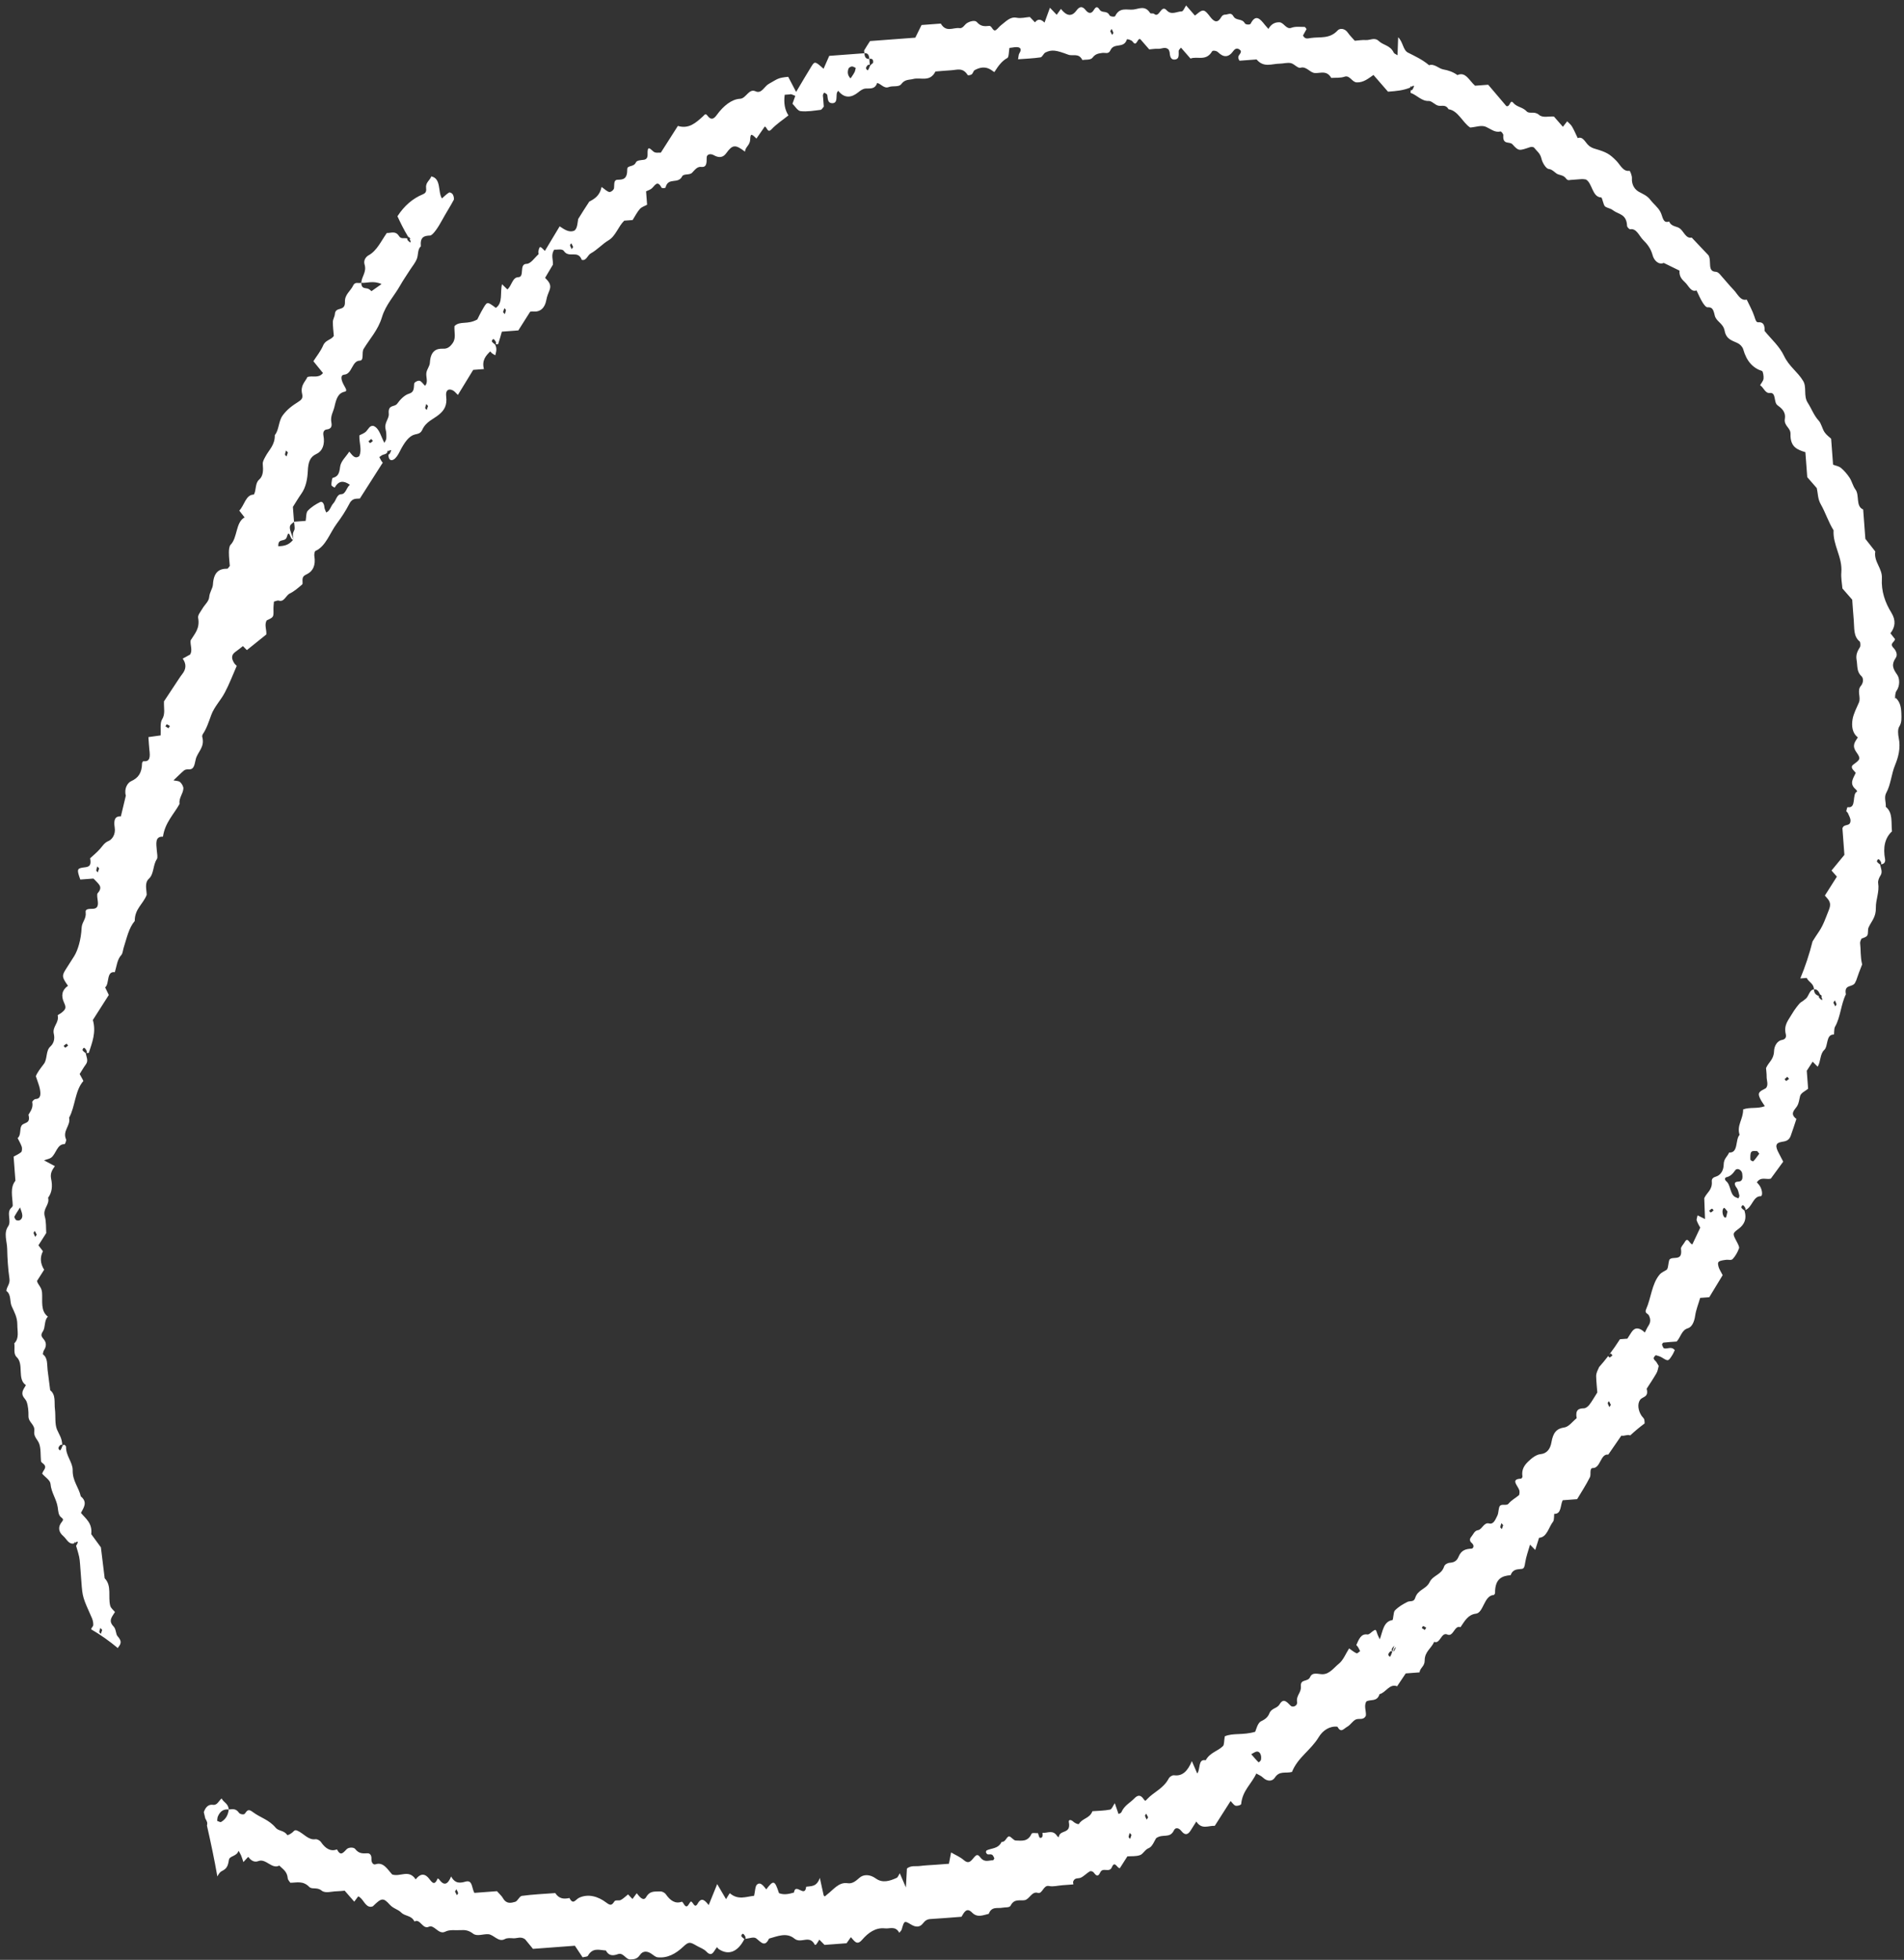 <svg width="206" height="212" viewBox="0 0 206 212" fill="none" xmlns="http://www.w3.org/2000/svg">
<rect x="0" y="0" width="206" height="212" fill="#333333" stroke="none"/>
<path d="M205.069 75.57C204.99 75.499 205.054 74.916 205.181 74.738C205.596 74.181 205.525 73.355 205.27 72.998C204.786 72.314 204.613 71.885 205.112 71.153C205.336 70.831 205.152 70.384 204.862 70.081C204.388 69.585 205.001 69.474 205.024 69.128C204.869 68.932 204.697 68.718 204.531 68.503C205.058 67.834 205.14 67.101 204.637 66.281C203.962 65.189 203.526 63.969 203.607 62.574C203.674 61.459 202.711 60.784 202.893 59.654C202.539 59.207 202.19 58.759 201.82 58.287L201.582 55.111C200.74 54.758 201.215 53.568 200.746 52.947C200.482 52.597 200.364 52.06 200.117 51.683C199.848 51.274 199.524 50.903 199.183 50.617C198.934 50.414 198.611 50.38 198.326 50.265L198.116 47.457C197.922 47.27 197.616 47.066 197.403 46.751C197.151 46.374 197.05 45.797 196.77 45.5C196.258 44.954 195.988 44.189 195.587 43.57C195.093 42.808 195.514 41.881 195.079 41.193C194.475 40.193 193.57 39.657 193.017 38.491C192.516 37.438 191.634 36.686 190.922 35.804C190.938 35.167 190.785 34.808 190.226 34.863C189.989 34.881 189.915 34.536 189.809 34.225C189.596 33.586 189.266 33.007 188.983 32.405C188.307 32.585 187.996 31.797 187.569 31.355C187.048 30.816 186.571 30.209 186.063 29.65C185.946 29.522 185.787 29.404 185.651 29.402C184.678 29.377 185.221 28.259 184.847 27.618C184.304 27.042 183.666 26.369 183.028 25.696C182.446 25.837 182.204 25.128 181.823 24.774C181.437 24.413 180.872 24.592 180.587 23.957C179.902 24.216 179.912 23.437 179.656 22.943C179.389 22.418 178.912 22.083 178.562 21.623C178.207 21.156 177.772 21 177.337 20.76C176.927 20.537 176.513 20.062 176.564 19.26C176.579 19.006 176.359 18.464 176.297 18.475C175.612 18.598 175.306 17.828 174.876 17.393C174.161 16.668 173.825 16.459 172.564 16.092C172.346 16.031 172.12 15.931 171.928 15.776C171.526 15.462 171.295 14.707 170.7 14.94C170.494 14.52 170.31 14.073 170.077 13.682C169.939 13.452 169.723 13.299 169.559 13.123C169.391 13.337 169.24 13.53 169.094 13.716C168.743 13.314 168.43 12.954 168.127 12.607C167.57 12.564 166.906 12.776 166.511 12.423C166.017 11.986 165.467 12.358 165.177 12.049C164.717 11.557 164.139 11.62 163.708 11.107C163.372 10.71 163.383 11.631 162.973 11.473C162.365 10.753 161.684 9.953 161.013 9.166L159.593 9.272C158.976 8.741 158.563 7.707 157.686 8.123C157.204 7.776 156.711 7.612 156.154 7.51C155.662 7.424 155.188 6.856 154.615 7.054C153.899 6.446 153.105 6.083 152.323 5.687C151.792 5.415 151.799 4.525 151.271 4.033C151.246 4.736 151.227 5.328 151.203 5.979C151.014 5.85 150.846 5.811 150.788 5.685C150.402 4.883 149.681 4.917 149.174 4.436C148.715 4.003 148.246 4.363 147.778 4.333C147.377 4.304 146.975 4.38 146.579 4.409C146.324 4.117 146.052 3.858 145.829 3.537C145.486 3.037 144.952 3.044 144.728 3.288C143.857 4.243 142.807 3.964 141.817 4.11C141.524 4.151 141.194 4.286 140.976 3.841C141.104 3.605 141.233 3.374 141.361 3.144C141.276 3.046 141.213 2.908 141.15 2.913C140.669 2.917 140.163 2.837 139.719 3.007C139.152 3.218 138.903 2.419 138.417 2.41C137.906 2.396 137.53 2.625 137.232 3.128C137.105 2.982 136.973 2.842 136.855 2.695C136.351 2.058 135.865 1.471 135.311 2.564C135.243 2.699 134.775 2.675 134.692 2.532C134.361 1.94 133.752 2.304 133.433 1.737C133.181 1.289 132.83 1.6 132.528 1.584C132.396 1.574 132.22 1.691 132.139 1.834C131.757 2.518 131.389 2.403 130.954 1.844C130.728 1.55 130.441 1.149 130.183 1.143C129.877 1.133 129.573 1.487 129.282 1.684C128.947 1.3 128.639 0.946 128.331 0.593C128.168 0.819 128.019 1.233 127.849 1.233C127.311 1.24 126.741 1.673 126.228 1.114C125.604 0.427 125.45 2.003 124.868 1.501C124.749 1.399 124.5 1.515 124.428 1.397C123.879 0.543 123.211 0.969 122.619 1.033C121.949 1.109 121.144 0.728 120.656 1.738C120.601 1.852 120.117 1.804 120.037 1.648C119.753 1.091 119.246 1.46 118.978 1.052C118.66 0.563 118.514 0.82 118.287 1.162C118.046 1.517 117.735 1.443 117.461 1.094C117.097 0.634 116.795 0.689 116.46 1.143C115.913 1.891 115.339 1.674 114.785 0.963C114.631 1.175 114.482 1.388 114.328 1.601C114.149 1.413 113.965 1.225 113.596 0.837C113.398 1.378 113.201 1.919 113.012 2.445C112.606 2.039 112.262 2.03 111.98 2.419C111.801 2.231 111.617 2.043 111.422 1.837C110.958 1.872 110.469 2.012 109.996 1.918C109.286 1.776 108.836 2.329 108.317 2.718C108.124 2.863 107.971 3.088 107.777 3.233C107.419 3.5 107.335 2.772 107.026 2.802C106.554 2.85 106.13 2.895 105.684 2.383C105.482 2.151 104.911 2.304 104.596 2.516C104.338 2.691 104.178 3.093 103.81 3.042C103.128 2.95 102.377 3.552 101.787 2.551L99.706 2.706C99.512 3.097 99.255 3.623 99.031 4.075L94.134 4.441C93.908 4.795 93.698 5.103 93.505 5.442C93.471 5.503 93.516 5.649 93.524 5.758C93.856 5.714 94.036 5.921 94.055 6.368C94.29 6.324 94.507 6.373 94.468 6.765C94.457 6.87 94.228 6.933 94.114 7.155C94.035 7.408 93.906 7.625 93.865 7.602C93.559 7.398 93.743 7.196 93.891 7.036C93.936 6.987 94.031 7.019 94.103 7.013L94.055 6.368C93.723 6.412 93.543 6.205 93.524 5.758L89.718 6.043C89.556 6.412 89.324 6.936 89.104 7.439C88.203 6.63 88.148 6.608 87.797 7.173C87.298 7.97 86.821 8.797 86.135 9.946C85.778 9.265 85.494 8.715 85.279 8.309C84.122 8.421 84.159 8.529 83.171 9.077C82.7 9.339 82.398 10.18 81.749 9.878C81.01 9.537 80.729 10.655 80.071 10.685C79.19 10.725 78.286 11.422 77.55 12.437C77.225 12.89 76.919 13.017 76.557 12.531C76.319 12.205 76.229 12.432 76.038 12.602C75.287 13.282 74.529 13.981 73.341 13.622C72.763 14.528 72.159 15.476 71.498 16.512C71.297 16.488 70.917 16.594 70.693 16.39C70.271 16.006 70.033 15.752 70.065 16.697C70.077 17.053 69.945 17.245 69.652 17.286C69.35 17.328 68.903 17.329 68.799 17.57C68.558 18.114 67.858 17.842 67.864 18.302C67.872 19.386 67.424 19.432 66.827 19.445C66.362 19.453 66.487 19.957 66.434 20.357C66.409 20.547 66.088 20.798 65.921 20.765C65.665 20.719 65.421 20.452 65.088 20.224C64.891 21.16 64.339 21.506 63.755 21.81C63.736 21.818 62.558 23.665 62.555 23.691C62.504 23.98 62.483 24.281 62.401 24.553C62.35 24.719 62.229 24.916 62.111 24.964C61.583 25.166 61.103 24.858 60.551 24.483C60.019 25.367 59.484 26.257 58.953 27.141C58.401 26.578 58.396 26.579 58.247 27.194C58.225 27.286 58.293 27.476 58.261 27.504C57.838 27.886 57.416 28.541 56.969 28.542C56.12 28.553 56.805 29.982 56.067 29.986C55.436 29.994 55.344 30.968 54.893 31.307C54.71 31.132 54.532 30.957 54.317 30.746C54.083 31.64 54.444 32.775 53.644 33.302C52.744 32.636 52.723 32.611 52.325 33.271C51.984 33.835 51.691 34.461 51.644 34.555C50.558 35.162 49.774 34.675 49.173 35.272C49.12 35.925 49.375 36.555 48.975 37.117C48.681 37.535 48.386 37.739 47.962 37.719C47.163 37.681 46.584 37.991 46.511 39.236C46.491 39.607 46.203 39.921 46.135 40.303C46.053 40.77 46.368 41.343 45.984 41.729C45.78 41.536 45.597 41.232 45.39 41.189C45.202 41.145 44.824 41.348 44.811 41.498C44.768 42.028 44.807 42.421 44.256 42.585C43.776 42.725 43.316 43.194 42.968 43.675C42.691 44.065 41.961 43.717 42.063 44.755C42.114 45.309 41.534 45.736 41.724 46.455C41.804 46.754 41.811 47.097 41.796 47.417C41.789 47.592 41.66 47.745 41.589 47.906C41.22 47.258 41.071 46.361 40.428 46.078C40.013 45.986 39.869 46.399 39.631 46.65C39.415 46.881 39.115 46.961 38.882 47.096C38.851 47.916 39.189 48.67 38.861 49.343C38.383 49.704 38.114 49.224 37.79 48.852C37.438 49.404 36.858 49.895 36.793 50.523C36.706 51.309 36.502 51.564 36.001 51.693C35.925 51.711 35.896 52.038 35.866 52.228C35.849 52.327 35.847 52.496 35.889 52.538C35.989 52.635 36.198 52.762 36.219 52.728C36.663 51.968 37.183 51.974 37.854 52.437C37.461 52.771 37.41 53.45 36.915 53.461C36.43 53.472 36.364 54.139 36.066 54.447C35.787 54.74 35.693 55.305 35.29 55.433C35.216 55.224 35.111 55.05 35.097 54.863C35.068 54.469 34.867 54.199 34.642 54.306C34.165 54.543 33.682 54.839 33.291 55.258C33.106 55.453 33.137 55.99 33.071 56.345L31.811 56.439C31.832 56.73 31.92 57.054 31.856 57.306C31.803 57.505 31.573 57.619 31.764 58.351C31.402 57.476 31.315 57.151 31.379 56.907C31.432 56.708 31.662 56.593 31.811 56.446L31.69 54.832C31.995 54.355 32.283 53.859 32.608 53.4C33.096 52.715 33.265 51.8 33.303 50.94C33.347 49.969 33.544 49.422 34.243 49.098C34.882 48.797 35.178 48.087 34.993 47.107C34.92 46.71 35.083 46.49 35.338 46.458C35.704 46.411 35.964 46.256 35.855 45.706C35.715 45.008 36.061 44.561 36.188 43.993C36.382 43.148 36.563 42.517 37.314 42.364C37.616 42.302 37.372 41.964 37.237 41.714C36.839 41.004 36.839 40.556 37.26 40.524C38.095 40.462 38.075 39.029 38.919 39.011C39.424 39.006 39.097 38.148 39.343 37.74C40.023 36.624 40.901 35.708 41.322 34.32C41.743 32.932 42.642 32.041 43.289 30.889C43.62 30.306 43.997 29.765 44.353 29.206C44.61 28.804 44.923 28.449 45.103 27.994C45.271 27.573 45.162 26.964 45.532 26.645C45.435 25.613 45.907 25.5 46.523 25.48C46.837 25.469 47.443 24.535 47.822 23.831C48.232 23.08 48.689 22.371 49.094 21.62C49.154 21.512 49.081 21.18 48.993 21.037C48.91 20.9 48.687 20.774 48.588 20.827C48.323 20.977 48.089 21.228 47.815 21.463C47.361 20.782 47.76 19.299 46.661 19.082C46.506 19.535 46.019 19.721 46.102 20.37C46.156 20.762 45.997 20.917 45.747 21.02C44.651 21.47 43.736 22.261 43.001 23.393C43.331 24.102 43.67 24.81 44.18 25.648C44.219 25.646 44.258 25.656 44.279 25.674C44.378 25.764 44.457 25.907 44.302 25.854C44.486 26.106 44.419 26.247 44.399 26.236C44.287 26.166 44.178 26.077 44.092 25.967C44.065 25.93 44.054 25.853 44.059 25.787C43.665 25.713 43.391 25.883 43.171 25.536C42.776 24.923 42.298 25.231 41.854 25.199C41.235 26.07 40.775 27.136 39.874 27.619C39.659 27.733 39.289 28.111 39.443 28.605C39.699 29.43 39.117 29.902 39.091 30.592C39.717 30.649 40.338 30.317 41.282 30.727C40.853 31.032 40.585 31.221 40.179 31.504C40.23 31.539 40.001 31.271 39.754 31.211C39.433 31.138 39.103 31.214 39.086 30.586C38.798 30.698 38.423 30.428 38.21 30.885C37.925 31.491 37.291 31.85 37.321 32.646C37.366 33.766 36.296 33.093 36.231 33.974C36.209 34.261 36.019 34.522 36.016 34.801C36.007 35.328 36.081 35.861 36.117 36.345C35.764 36.819 35.225 36.756 34.96 37.373C34.691 38.003 34.263 38.509 33.907 39.074C34.249 39.497 34.597 39.919 34.945 40.353C34.465 40.954 33.857 40.61 33.267 40.777C33.016 41.315 32.471 41.687 32.691 42.625C32.804 43.09 32.593 43.262 32.25 43.482C31.657 43.858 31.066 44.272 30.578 44.945C30.12 45.576 30.199 46.511 29.731 47.066C29.758 48.148 29.097 48.658 28.711 49.401C28.583 49.638 28.406 49.936 28.43 50.194C28.49 50.871 28.488 51.495 28.032 51.886C27.585 52.27 27.743 53.024 27.468 53.499C26.584 53.493 26.448 54.672 25.888 55.233C26.06 55.454 26.227 55.669 26.463 55.969C25.478 56.504 25.718 58.154 24.941 58.939C24.801 59.079 24.763 59.485 24.765 59.77C24.765 60.289 24.833 60.804 24.864 61.217C24.712 61.397 24.658 61.518 24.6 61.516C23.715 61.51 23.12 61.866 23.038 63.236C23.012 63.66 22.68 64.035 22.631 64.603C22.591 65.054 22.151 65.405 21.91 65.819C21.725 66.138 21.381 66.54 21.436 66.822C21.656 68 21.052 68.558 20.624 69.271C20.56 69.776 20.858 70.325 20.573 70.8C20.312 70.943 20.051 71.093 19.766 71.244C20.174 71.811 20.156 72.37 19.712 72.923C19.601 73.061 19.496 73.218 19.391 73.375C18.815 74.243 18.244 75.11 17.742 75.868C17.712 76.636 17.907 77.225 17.529 77.831C17.295 78.205 17.416 78.982 17.381 79.549C16.905 79.617 16.525 79.665 16.059 79.732C16.101 80.294 16.117 80.708 16.163 81.12C16.25 81.828 16.261 82.431 15.516 82.337C15.467 82.334 15.371 82.484 15.368 82.569C15.351 83.648 14.934 84.166 14.177 84.508C13.83 84.664 13.399 85.273 13.614 86.069L13.077 88.309C12.413 88.262 12.289 88.738 12.409 89.508C12.535 90.278 12.1 90.83 11.737 90.974C11.308 91.142 11.106 91.501 10.82 91.828C10.489 92.203 10.109 92.51 9.75 92.843C9.953 93.866 9.411 93.77 8.932 93.851C8.327 93.955 8.313 94.092 8.688 95.142L10.103 95.036C10.187 95.114 10.253 95.161 10.312 95.235C10.637 95.619 11.189 95.922 10.566 96.618C10.454 96.743 10.553 97.222 10.586 97.538C10.642 98.086 10.448 98.282 10.07 98.304C9.766 98.326 9.217 98.257 9.267 98.662C9.362 99.415 8.86 99.718 8.831 100.363C8.768 101.666 8.419 102.783 8.034 103.415C7.882 103.66 7.725 103.899 7.573 104.138C7.421 104.376 7.264 104.615 7.113 104.86C6.679 105.555 6.7 105.709 7.357 106.634C6.717 107.079 6.574 107.687 6.93 108.457C7.184 109.003 7.134 109.182 6.615 109.578C6.487 109.678 6.233 109.794 6.241 109.839C6.419 110.65 5.632 111.047 5.823 111.837C5.965 112.443 5.772 112.912 5.444 113.209C4.934 113.663 5.147 114.562 4.745 115.086C4.386 115.554 4.01 116.043 3.878 116.416C4.086 117.056 4.244 117.415 4.315 117.792C4.414 118.337 4.44 118.867 3.834 118.886C3.708 118.896 3.474 119.134 3.489 119.204C3.613 119.831 3.309 120.185 3.077 120.585C3.357 121.603 2.587 121.375 2.334 121.757C2.099 122.112 2.305 122.798 1.906 123.107C2.06 123.42 2.243 123.718 2.355 124.053C2.406 124.212 2.383 124.551 2.296 124.623C2.054 124.829 1.767 124.948 1.473 125.113L1.668 127.72C1.054 128.48 1.357 129.47 1.377 130.391C1.383 130.475 1.304 130.578 1.24 130.635C0.641 131.134 1.285 132.079 0.881 132.654C0.367 133.387 0.764 134.279 0.776 135.09C0.798 136.166 0.87 137.251 1.022 138.311C1.111 138.921 0.712 139.165 0.69 139.647C1.232 140.015 1.038 140.802 1.265 141.298C1.555 141.938 1.873 142.486 1.874 143.278C1.87 144.005 2.103 144.78 1.545 145.308C1.631 145.808 1.415 146.434 1.807 146.801C2.622 147.571 1.819 149.169 2.801 149.83C2.674 150.079 2.477 150.308 2.43 150.591C2.345 151.077 2.754 151.287 2.882 151.628C3.047 152.09 3.09 152.664 3.08 153.178C3.07 153.892 3.807 154.065 3.707 154.812C3.626 155.422 4.071 155.713 4.234 156.149C4.441 156.698 4.372 157.411 4.435 158.049C4.441 158.133 4.535 158.223 4.602 158.27C5.238 158.722 4.621 159.041 4.566 159.415C4.885 159.781 5.429 160.116 5.463 160.503C5.551 161.484 6.116 162.155 6.246 163.054C6.307 163.478 6.31 163.913 6.639 164.148C6.859 164.307 6.868 164.417 6.702 164.611C6.239 165.165 6.323 165.71 6.847 166.158C7.216 166.474 7.437 167.1 8.009 166.954L8.008 166.941C8.071 166.813 8.176 166.714 8.142 166.918C8.324 166.684 8.433 166.779 8.425 166.806C8.378 166.952 8.316 167.093 8.237 167.203C8.237 167.203 8.237 167.203 8.232 167.203C8.594 168.41 8.603 168.474 8.66 169.171C8.709 169.816 8.756 170.455 8.805 171.101C8.931 172.785 8.94 172.778 9.96 175.065C10.065 175.297 10.145 175.784 10.052 175.902C9.955 176.026 9.89 176.135 9.854 176.241C10.859 176.822 11.828 177.509 12.76 178.283C12.771 178.237 12.782 178.19 12.805 178.169C13.189 177.719 13.104 177.426 12.717 176.988C12.515 176.763 12.578 176.232 12.283 175.93C11.657 175.282 12.173 174.841 12.439 174.373C12.262 174.153 12 173.965 11.928 173.704C11.665 172.73 12.125 171.541 11.326 170.724C11.187 169.579 11.048 168.434 10.916 167.379C10.543 166.868 10.207 166.413 9.872 165.951C10.011 164.759 9.281 164.288 8.758 163.652C9.064 163.071 9.506 162.493 8.741 161.862C8.527 160.891 7.84 160.209 7.864 159.039C7.877 158.174 7.117 157.485 7.145 156.496C7.145 156.431 7.035 156.322 6.964 156.289C6.894 156.255 6.809 156.294 6.742 156.435C6.743 156.448 6.739 156.461 6.738 156.442C6.66 156.694 6.53 156.912 6.49 156.889C6.183 156.685 6.367 156.483 6.515 156.322C6.56 156.274 6.681 156.264 6.718 156.307C6.723 156.313 6.73 156.332 6.735 156.345C6.732 155.579 6.384 155.157 6.166 154.635C5.911 154.024 6.036 153.158 5.941 152.412C5.855 151.711 6.065 150.877 5.431 150.386C5.337 149.659 5.239 148.933 5.151 148.206C5.076 147.595 5.189 146.892 4.64 146.498C4.624 146.487 4.683 146.171 4.757 146.055C4.993 145.699 5.051 145.306 4.791 144.949C4.569 144.641 4.31 144.491 4.643 144.012C4.932 143.588 4.762 142.802 5.185 142.426C4.352 141.801 4.62 140.716 4.549 139.819C4.504 139.225 4.124 139.013 3.999 138.568C4.264 138.153 4.52 137.751 4.777 137.348C4.351 136.675 4.307 136.007 4.646 135.346C4.48 135.131 4.319 134.922 4.157 134.707L5.004 133.378C4.964 132.842 5.016 132.163 4.847 131.592C4.592 130.715 5.404 130.343 5.205 129.559C5.629 128.995 5.698 128.296 5.534 127.535C5.4 126.916 5.65 126.547 5.94 126.142C5.591 125.954 5.257 125.777 4.762 125.516C5.135 125.378 5.371 125.354 5.555 125.21C6.068 124.808 6.192 123.734 6.981 123.766C7.045 123.768 7.194 123.361 7.152 123.26C6.726 122.299 7.672 121.774 7.476 120.905C8.144 119.7 8.102 117.97 9.02 116.934C9.034 116.92 8.794 116.503 8.619 116.179C8.823 115.858 9.046 115.465 9.302 115.115C9.584 114.737 9.343 114.307 9.271 113.917C9.261 113.917 9.26 113.911 9.27 113.91C9.077 113.795 8.908 113.613 8.923 113.559C9.063 113.16 9.223 113.414 9.35 113.618C9.389 113.68 9.401 113.842 9.371 113.89C9.366 113.896 9.357 113.904 9.347 113.904C9.493 113.9 9.596 113.918 9.612 113.878C9.967 112.767 10.429 111.681 10.047 110.334C10.642 109.4 11.229 108.48 11.773 107.628C11.6 107.271 11.486 107.039 11.376 106.807C11.867 106.42 11.476 105.027 12.424 105.164C12.623 104.52 12.675 103.782 13.129 103.3C13.278 103.14 13.299 102.769 13.385 102.496C13.713 101.485 13.927 100.385 14.579 99.622C14.568 98.305 15.5 97.787 15.872 96.792C15.856 96.177 15.616 95.5 16.12 95.041C16.666 94.546 16.543 93.542 16.973 92.932C17.087 92.768 16.996 92.327 16.967 92.011C16.907 91.269 16.745 90.463 17.631 90.501C17.857 88.978 18.788 88.11 19.422 86.972C19.337 86.297 19.797 85.892 19.841 85.305C19.859 85.089 19.659 84.747 19.492 84.604C19.316 84.455 19.061 84.48 18.769 84.411C19.195 84.009 19.534 83.66 19.894 83.353C20.013 83.254 20.19 83.215 20.336 83.223C20.933 83.282 21.017 82.906 21.17 82.168C21.342 81.343 22.199 80.857 21.879 79.693C21.859 79.617 21.897 79.484 21.941 79.416C22.352 78.814 22.584 78.089 22.85 77.355C23.189 76.434 23.878 75.766 24.328 74.908C24.805 74.009 25.182 73.014 25.613 72.027C25.555 71.96 25.401 71.848 25.306 71.68C24.994 71.152 25.061 70.803 25.489 70.498C25.753 70.316 25.999 70.109 26.284 69.887C26.4 70.008 26.584 70.195 26.71 70.322C27.424 69.75 28.121 69.191 28.812 68.633C28.867 68.129 28.569 67.581 28.863 67.104C29.614 66.756 29.605 66.757 29.587 65.933C29.579 65.635 29.62 65.34 29.639 65.073C29.864 65.023 30.026 64.921 30.166 64.969C30.743 65.159 30.934 64.398 31.356 64.198C31.834 63.968 32.272 63.584 32.7 63.215C32.778 63.15 32.705 62.818 32.734 62.621C32.787 62.293 32.981 62.22 33.215 62.105C33.861 61.784 34.177 61.144 34.01 60.144C33.983 59.971 34.04 59.635 34.125 59.596C35.254 59.103 35.684 57.649 36.434 56.645C36.933 55.979 37.409 55.255 37.807 54.479C38.141 53.818 38.624 53.976 38.936 53.927C39.806 52.564 40.61 51.303 41.414 50.042C41.398 50.023 41.325 49.964 41.275 49.877C41.192 49.74 41.117 49.584 41.044 49.44C41.173 49.352 41.3 49.239 41.438 49.19C41.561 49.148 41.697 49.144 41.888 48.981C41.885 48.935 41.891 48.89 41.904 48.863C41.967 48.735 42.071 48.636 42.038 48.84C42.219 48.605 42.329 48.701 42.321 48.728C42.274 48.874 42.211 49.015 42.132 49.125C42.11 49.152 42.067 49.169 42.023 49.165C42.027 49.795 42.327 49.85 42.574 49.715C42.836 49.572 43.062 49.218 43.226 48.887C43.759 47.822 44.267 47.148 44.892 46.997C45.211 46.921 45.501 46.9 45.685 46.496C46.093 45.596 46.872 45.362 47.494 44.849C48.066 44.377 48.396 43.853 48.273 42.862C48.191 42.22 48.518 41.981 49.008 42.236C49.19 42.327 49.342 42.536 49.54 42.722C50.129 41.763 50.67 40.879 51.197 40.009L52.356 39.922C52.112 38.992 52.554 38.479 53.044 38.008C53.107 38.081 53.162 38.167 53.229 38.214C53.342 38.297 53.463 38.359 53.585 38.434C53.625 38.25 53.689 38.063 53.699 37.874C53.712 37.666 53.672 37.454 53.556 37.255C53.546 37.256 53.541 37.25 53.555 37.249C53.362 37.133 53.193 36.951 53.208 36.898C53.348 36.498 53.508 36.752 53.635 36.957C53.674 37.019 53.686 37.181 53.656 37.228C53.651 37.235 53.642 37.242 53.632 37.243C53.778 37.239 53.881 37.257 53.897 37.217C54.044 36.777 54.171 36.327 54.297 35.876L56.079 35.742C56.397 35.245 56.843 34.53 57.361 33.719C57.37 33.718 57.533 33.68 57.694 33.694C58.418 33.77 58.95 33.347 59.107 32.459C59.182 32.031 59.325 31.729 59.463 31.368C59.694 30.766 59.318 30.411 58.976 30.054C59.261 29.578 59.541 29.103 59.821 28.628C59.866 28.124 59.572 27.569 59.967 27.007C60.28 27.035 60.827 26.878 61.007 27.15C61.569 27.977 62.52 26.991 62.944 28.108C63.435 28.253 63.58 27.587 63.912 27.413C64.607 27.036 65.18 26.383 65.836 25.997C66.621 25.529 66.885 24.503 67.537 23.87L68.445 23.803C68.705 23.394 68.929 22.942 69.225 22.608C69.44 22.372 69.754 22.29 70.011 22.147L69.902 20.695C70.094 20.602 70.313 20.541 70.497 20.397C70.836 20.125 71.113 19.41 71.567 20.291C71.618 20.385 71.994 20.357 72.008 20.284C72.29 19.12 73.364 19.969 73.807 19.072C73.959 18.769 74.596 18.968 74.871 18.694C75.187 18.372 75.422 18.004 75.872 18.054C76.431 18.117 76.466 17.686 76.458 17.056C76.454 16.674 76.87 16.584 77.235 16.791C77.793 17.108 78.236 17.04 78.565 16.587C79.251 15.634 79.55 15.598 80.6 16.403C80.652 15.854 81.138 15.739 81.167 15.082C81.195 14.424 81.294 14.443 81.84 14.992C82.142 14.554 82.445 14.116 82.738 13.692C82.993 13.725 83.029 14.456 83.474 13.988C84.027 13.394 84.686 12.982 85.304 12.481C84.914 11.891 84.779 11.149 84.9 10.252L85.373 10.217C85.455 10.211 85.535 10.179 85.615 10.199C85.763 10.24 85.905 10.313 86.045 10.374C85.957 10.621 85.868 10.861 85.74 11.222C86.001 11.475 86.297 11.985 86.605 12.02C87.325 12.103 88.054 11.97 88.776 11.884C88.906 11.874 89.011 11.659 89.129 11.54C89.105 11.217 89.08 10.894 89.056 10.571C89.048 10.462 89.02 10.347 89.042 10.254C89.064 10.162 89.16 10.012 89.185 10.023C89.301 10.079 89.488 10.175 89.506 10.285C89.571 10.702 89.546 11.145 90.018 11.162C90.646 11.18 90.45 10.506 90.543 10.064C90.561 9.972 90.643 9.901 90.69 9.82C91.387 10.702 92.148 10.548 92.831 10.004C93.106 9.788 93.335 9.602 93.659 9.578C94.122 9.544 94.653 9.699 94.905 8.972C95.325 9.071 95.653 9.617 96.157 9.417C96.601 9.248 97.248 9.453 97.508 9.102C97.909 8.559 98.349 8.663 98.797 8.545C99.612 8.335 100.607 8.923 101.208 7.735C101.768 7.693 102.332 7.632 102.893 7.603C103.508 7.576 104.159 7.261 104.683 8.099C104.739 8.192 105.006 8.126 105.135 8.039C105.264 7.945 105.32 7.655 105.451 7.587C106.03 7.271 106.634 7.161 107.247 7.57C107.365 7.652 107.571 7.818 107.593 7.784C107.989 7.164 108.388 6.588 108.995 6.27C109.159 6.187 109.145 5.552 109.215 5.183C109.587 5.155 109.923 5.039 110.226 5.133C110.529 5.228 110.445 5.532 110.275 5.792C110.205 5.894 110.21 6.089 110.147 6.412C111.002 6.348 111.796 6.321 112.579 6.204C112.771 6.176 112.906 5.777 113.108 5.677C113.801 5.34 114.269 5.422 115.578 5.915C116.087 6.104 116.707 5.694 117.107 6.495C117.481 6.422 117.988 6.52 118.205 6.238C118.532 5.804 118.87 5.786 119.259 5.724C119.557 5.676 119.933 5.901 120.137 5.444C120.532 4.558 121.589 5.323 121.927 4.252C121.939 4.213 122.412 4.313 122.543 4.498C122.996 5.172 123.06 4.012 123.389 4.253C123.713 4.625 124.026 4.985 124.34 5.344C124.658 5.321 124.979 5.258 125.301 5.279C125.687 5.309 126.081 4.993 126.445 5.375C126.488 5.502 126.543 5.589 126.55 5.685C126.586 6.163 126.698 6.492 127.131 6.44C127.603 6.379 127.522 5.95 127.524 5.522C127.524 5.392 127.685 5.276 127.773 5.153C128.092 5.518 128.405 5.878 128.804 6.335C129.53 6.047 130.489 6.67 131.144 5.55C131.217 5.428 131.62 5.488 131.778 5.645C132.401 6.254 132.933 6.221 133.438 5.515C133.698 5.158 133.983 5.195 134.242 5.487C134.347 5.908 133.714 5.955 134.105 6.568L135.954 6.43C136.733 7.359 137.611 6.891 138.455 6.886C138.858 6.882 139.266 6.747 139.66 6.828C140.02 6.899 140.413 7.415 140.708 7.328C141.339 7.138 141.729 7.868 142.256 7.9C142.875 7.938 143.533 7.571 144.034 8.429C144.517 8.393 145.021 8.453 145.476 8.296C146.035 8.105 146.273 8.885 146.78 8.912C147.535 8.947 148.091 8.457 148.599 8.108C149.199 8.796 149.752 9.437 150.172 9.918C151.084 9.85 151.784 9.791 152.567 9.479C152.567 9.473 152.566 9.46 152.575 9.453C152.638 9.325 152.742 9.226 152.709 9.43C152.891 9.195 153 9.291 152.992 9.318C152.945 9.464 152.882 9.605 152.803 9.715C152.772 9.756 152.696 9.768 152.64 9.746C152.606 9.937 152.604 10.041 152.619 10.047C153.281 10.263 153.819 10.963 154.564 10.92C154.902 10.902 155.257 11.355 155.617 11.432C155.997 11.514 156.415 11.262 156.719 11.817C157.754 11.948 158.251 13.274 159.067 13.797C159.675 13.752 160.288 13.498 160.786 13.727C161.304 13.967 161.761 14.368 162.343 14.221C162.424 14.202 162.659 14.496 162.649 14.613C162.557 15.724 163.318 15.258 163.636 15.611C164.319 16.365 164.345 16.317 165.548 15.916C165.686 15.873 165.904 15.876 165.996 15.993C166.271 16.355 166.64 16.561 166.778 17.174C166.88 17.621 167.282 18.253 167.555 18.278C168.015 18.321 168.267 18.77 168.615 18.874C168.938 18.966 169.222 19.004 169.461 19.343C169.51 19.41 169.591 19.463 169.666 19.483C169.745 19.503 169.825 19.471 169.907 19.465C170.308 19.435 170.713 19.398 171.114 19.375C171.269 19.363 171.427 19.397 171.579 19.412C172.287 19.8 172.25 21.315 173.234 21.359C173.371 21.368 173.457 22.192 173.672 22.345C173.923 22.515 174.234 22.524 174.529 22.755C175.111 23.205 175.984 23.12 176.038 24.44C176.048 24.569 176.275 24.812 176.376 24.798C177.071 24.681 177.338 25.518 177.774 25.953C178.209 26.388 178.603 26.852 178.813 27.641C178.941 28.125 179.43 28.692 180.009 28.441L181.712 29.274C181.654 29.915 181.994 30.246 182.328 30.559C182.705 30.92 182.957 31.635 183.553 31.415C183.759 31.834 183.943 32.282 184.181 32.673C184.33 32.915 184.569 33.254 184.748 33.241C185.265 33.208 185.378 33.486 185.522 34.117C185.675 34.794 186.434 34.945 186.593 35.777C186.779 36.763 187.474 36.841 188.05 37.142C188.268 37.255 188.525 37.515 188.603 37.776C188.967 39.079 189.653 39.813 190.644 40.135C190.743 40.167 190.836 40.698 190.803 40.961C190.773 41.216 190.57 41.419 190.433 41.67C190.826 41.926 190.986 42.57 191.477 42.507C192.199 42.421 191.872 43.503 192.309 43.834C192.69 44.124 193.237 44.492 193.109 45.306C192.987 46.081 193.743 46.258 193.721 46.942C193.677 48.36 194.461 48.645 195.33 48.912L195.533 51.616C195.942 52.086 196.25 52.439 196.563 52.799C196.699 53.379 196.655 53.96 197 54.557C197.503 55.435 197.83 56.495 198.38 57.362C198.287 58.973 199.354 60.256 199.22 61.902C199.168 62.51 199.299 63.156 199.336 63.653C199.756 64.134 200.069 64.493 200.398 64.871C200.453 65.601 200.499 66.35 200.565 67.098C200.641 67.917 200.505 68.836 201.208 69.394C201.285 69.453 201.312 69.879 201.238 69.995C200.982 70.41 200.763 70.79 200.872 71.399C200.98 72.001 200.863 72.652 201.379 73.12C201.666 73.384 201.597 73.889 201.329 74.201C200.886 74.708 201.357 75.426 201.127 75.982C200.871 76.585 200.541 77.175 200.43 77.839C200.317 78.535 200.405 79.32 201.006 79.762C200.717 80.245 200.317 80.606 200.849 81.365C201.35 82.08 201.277 82.144 200.508 82.714C200.214 82.931 200.398 83.183 200.593 83.389C200.656 83.456 200.72 83.529 200.779 83.603C200.517 84.194 200.026 84.769 200.796 85.4C200.853 85.447 200.894 85.541 200.944 85.616C200.311 85.851 200.928 87.48 199.905 87.31C199.86 87.3 199.784 87.578 199.757 87.736C199.751 87.789 199.893 87.862 199.928 87.951C200.04 88.215 200.218 88.507 200.213 88.767C200.198 89.475 199.515 89.046 199.338 89.598L199.552 92.471C199.174 92.934 198.667 93.549 198.159 94.165C198.398 94.439 198.52 94.58 198.738 94.829C198.313 95.51 197.869 96.193 197.439 96.874C197.777 97.303 198.228 97.555 197.871 98.432C197.547 99.235 197.279 100.06 196.815 100.744C196.574 101.099 196.339 101.461 196.105 101.836C195.757 103.225 195.313 104.556 194.782 105.836C195.014 105.818 195.241 105.801 195.473 105.784C195.708 106.273 196.235 106.363 196.26 107.024C196.553 106.989 196.725 107.138 196.939 107.602C196.963 107.601 196.988 107.612 197.004 107.624C197.103 107.714 197.181 107.857 197.027 107.804C197.211 108.056 197.144 108.197 197.123 108.186C197.011 108.116 196.903 108.027 196.817 107.917C196.79 107.88 196.779 107.803 196.784 107.737C196.41 107.603 196.278 107.405 196.26 107.03C195.771 107.047 195.715 107.726 195.401 108.009C195.219 108.172 195.025 108.31 194.826 108.435C194.668 108.532 194.12 109.254 193.871 109.695C193.502 110.345 192.958 110.86 193.214 111.892C193.298 112.23 193.11 112.439 192.822 112.486C192.284 112.572 191.957 113.135 191.938 113.721C191.908 114.619 191.341 114.902 191.073 115.538C191.096 115.835 191.144 116.156 191.138 116.475C191.135 116.877 191.352 117.322 191.083 117.686C191.009 117.731 190.945 117.781 190.874 117.812C190.194 118.136 190.146 118.34 190.555 119.063C190.644 119.218 190.747 119.354 190.944 119.657C190.137 119.964 189.308 119.734 188.596 120.008C188.62 121.051 187.874 121.73 188.213 122.756C187.723 123.273 188.108 124.731 187.079 124.671C186.899 125.113 186.496 125.319 186.492 125.968C186.483 126.631 186.146 127.123 185.666 127.27C185.4 127.348 185.176 127.475 185.205 127.797C185.289 128.726 184.649 129.001 184.389 129.611C184.414 130.336 184.439 131.061 184.47 131.864C184.258 131.756 184.142 131.7 184.026 131.644C183.905 131.582 183.789 131.525 183.668 131.463C183.634 131.654 183.525 131.889 183.574 132.028C183.697 132.376 183.895 132.679 183.957 132.798C183.642 133.458 183.353 134.07 183.097 134.615C182.753 134.491 182.62 133.748 182.277 134.358C182.14 134.609 181.84 134.878 181.87 135.09C182.012 136.137 181.494 136.04 181.013 136.089C180.868 136.099 180.659 136.16 180.61 136.287C180.48 136.635 180.504 137.217 180.316 137.355C180.062 137.536 179.78 137.602 179.536 137.9C178.707 138.903 178.636 140.421 178.103 141.609C177.9 142.072 178.284 142.07 178.391 142.276C178.602 142.689 178.594 143.033 178.358 143.395C178.206 143.627 178.09 143.895 177.962 144.139C177.373 143.577 176.902 143.551 176.548 144.062C176.386 144.295 176.239 144.54 176.07 144.806L175.268 144.866C174.898 145.445 174.508 146.007 174.106 146.536C174.16 146.487 174.216 146.444 174.27 146.394C174.339 146.474 174.398 146.541 174.461 146.614C174.36 146.693 174.261 146.797 174.153 146.838C174.12 146.853 174.059 146.748 174 146.681C173.681 147.094 173.352 147.495 173.012 147.878C172.871 148.213 172.684 148.499 172.694 148.888C172.712 149.516 172.782 150.141 172.819 150.625C172.471 151.17 172.236 151.597 171.952 151.962C171.801 152.155 171.572 152.334 171.368 152.337C170.811 152.346 170.418 152.492 170.584 153.408C170.144 153.759 169.731 154.341 169.255 154.409C168.424 154.523 168.034 154.955 167.852 156.033C167.737 156.71 167.373 157.231 166.688 157.295C166.201 157.338 165.707 157.738 165.304 158.132C164.951 158.483 164.593 158.958 164.718 159.714C164.728 159.778 164.628 159.942 164.57 159.946C163.399 159.995 164.181 160.657 164.371 161.175C164.426 161.333 164.409 161.685 164.326 161.749C163.951 162.057 163.539 162.263 163.195 162.671C163.003 162.893 162.515 162.664 162.298 162.875C162.108 163.064 162.161 163.638 162.004 163.948C161.796 164.353 161.601 164.926 161.111 164.794C160.541 164.642 160.349 165.461 159.907 165.52C159.523 165.575 159.411 165.966 159.188 166.229C158.969 166.486 159.001 166.711 159.239 166.914C159.545 167.17 159.419 167.504 159.207 167.52C158.621 167.551 158.109 167.654 157.806 168.397C157.596 168.912 157.241 169.023 156.815 169.049C156.612 169.064 156.319 169.229 156.247 169.442C155.939 170.386 155.058 170.361 154.67 171.15C154.287 171.932 153.406 171.913 153.108 172.863C152.963 173.329 152.561 173.138 152.284 173.276C151.807 173.512 151.318 173.796 150.921 174.202C150.732 174.398 150.765 175.226 150.64 175.249C149.679 175.392 149.601 176.482 149.285 177.323C149.204 177.154 149.105 176.993 149.042 176.809C148.853 176.226 148.858 176.226 148.534 176.444C148.34 176.576 148.131 176.832 147.939 176.801C147.242 176.697 147.014 177.344 146.743 177.948C146.807 178.021 146.879 178.081 146.929 178.168C147.013 178.304 147.083 178.461 147.156 178.605C147.022 178.687 146.871 178.88 146.766 178.836C146.485 178.714 146.23 178.493 145.964 178.311C145.608 178.87 145.326 179.586 144.873 179.951C144.318 180.395 143.851 181.098 143.089 181.103C142.633 181.105 142.001 180.834 141.751 181.398C141.49 181.989 140.676 181.563 140.749 182.414C140.807 183.117 140.21 183.383 140.338 184.126C140.399 184.485 139.895 184.763 139.628 184.497C139.213 184.087 138.865 183.645 138.438 184.365C138.153 184.841 137.577 184.735 137.331 185.35C137.155 185.792 136.827 186.005 136.428 186.197C136.063 186.373 135.884 187.166 135.804 187.328C134.459 187.727 133.393 187.43 132.514 187.82C132.429 188.313 132.456 188.74 132.321 188.873C131.732 189.449 130.915 189.562 130.449 190.409C129.586 190.227 129.902 191.397 129.532 191.84C129.344 191.413 129.162 190.992 128.951 190.501C128.518 191.54 127.958 192.159 127.031 192.034C126.834 192.01 126.556 192.18 126.445 192.389C125.853 193.498 124.843 193.82 124.097 194.629C123.935 194.803 123.906 194.864 123.737 194.617C123.421 194.154 123.127 194.124 122.726 194.537C122.257 195.026 121.65 195.286 121.327 196.03C121.282 196.138 121.123 196.162 121.016 196.222C120.879 195.824 120.755 195.456 120.613 195.052C120.42 195.332 120.288 195.712 120.111 195.745C119.479 195.87 118.834 195.873 118.191 195.921C117.901 196.715 117.129 196.656 116.735 197.295C116.679 197.384 116.287 197.212 116.114 197.043C115.884 196.82 115.582 196.804 115.643 197.104C115.904 198.461 114.617 197.863 114.551 198.744C114.489 198.696 114.414 198.663 114.37 198.595C113.895 197.884 113.32 198.316 112.786 198.259C112.829 198.574 112.802 198.861 112.506 198.793C112.426 198.773 112.369 198.465 112.303 198.295C112.062 198.313 111.676 198.212 111.605 198.367C111.191 199.268 110.513 199.097 109.901 199.091C109.643 199.091 109.328 198.576 109.13 198.649C108.879 198.746 108.76 199.293 108.372 199.232C107.993 200.006 107.309 199.895 106.751 200.158C106.709 200.18 106.657 200.327 106.675 200.377C106.711 200.466 106.787 200.57 106.856 200.585C107.009 200.619 107.179 200.554 107.325 200.621C107.43 200.672 107.513 200.86 107.577 201.005C107.589 201.036 107.486 201.226 107.433 201.23C106.976 201.218 106.532 201.511 106.075 200.929C105.769 200.536 105.647 200.591 105.287 201.033C104.958 201.441 104.721 201.588 104.28 201.212C103.86 200.848 103.365 200.657 102.902 200.38C102.822 200.808 102.749 201.19 102.668 201.605L101.21 201.714C100.65 201.756 100.083 201.772 99.525 201.847C99.063 201.907 98.567 201.762 98.123 202.12C98.093 202.7 98.06 203.3 98.013 204.167C97.72 203.488 97.538 203.066 97.35 202.632C97.228 202.823 97.149 203.069 97.018 203.131C96.281 203.465 95.494 203.732 94.755 203.196C94.113 202.731 93.414 202.732 92.973 203.135C92.555 203.516 92.177 203.785 91.71 203.709C90.751 203.554 90.165 204.422 89.462 204.949C89.296 205.071 89.246 205.244 89.112 205.014C88.987 204.445 88.86 203.858 88.699 203.13C88.362 204.135 87.754 204.005 87.222 204.09C87.093 205.359 86.068 203.592 85.9 204.721C85.367 204.872 84.833 205.002 84.282 204.784C83.817 203.371 83.693 203.335 82.906 204.374C82.608 204.02 82.283 203.512 81.892 203.865C81.701 204.042 81.703 204.581 81.589 205.07C80.731 205.16 79.854 205.569 78.965 204.792C78.944 204.774 78.769 205.092 78.552 205.433C78.262 204.935 77.973 204.444 77.595 203.804C77.214 204.747 76.943 205.41 76.677 206.073C76.303 205.62 75.922 205.143 75.493 205.902C75.15 206.505 75.018 205.781 74.768 205.683C74.519 205.799 74.381 206.673 73.949 205.9C73.904 205.819 73.808 205.697 73.76 205.713C73.06 205.967 72.528 205.597 72.039 204.907C71.898 204.71 71.617 204.582 71.414 204.597C70.882 204.636 70.332 204.483 69.91 205.209C69.618 205.711 69.205 205.197 68.888 204.792C68.734 204.998 68.584 205.204 68.43 205.417C68.251 205.235 68.067 205.048 67.951 204.92C67.671 205.143 67.432 205.388 67.161 205.525C66.95 205.631 66.595 205.489 66.482 205.666C66.19 206.11 66.057 206.152 65.594 205.804C64.698 205.125 63.647 204.833 62.67 205.276C62.27 205.455 62.024 206.116 61.609 205.31C61.05 205.43 60.506 205.438 60.073 204.776C58.871 204.865 57.66 204.917 56.463 205.078C56.203 205.11 56.006 205.651 55.739 205.723C55.297 205.847 54.798 205.988 54.418 205.328C54.273 205.073 54.051 204.895 53.769 204.572L51.321 204.755C51.022 204.206 51.136 203.321 50.37 203.534C49.847 203.683 49.254 203.812 48.808 202.976C48.484 203.772 48.081 204.095 47.511 203.293C47.473 203.238 47.348 203.195 47.344 203.202C46.956 204.179 46.632 203.417 46.3 203.072C45.872 202.628 45.43 202.702 44.976 203.294C44.217 202.163 43.312 203.062 42.431 202.764C41.934 202.23 41.481 201.362 40.615 201.667C40.392 201.742 40.164 201.486 40.187 201.075C40.21 200.665 40.01 200.459 39.758 200.471C39.279 200.488 38.846 200.546 38.427 200.006C38.266 199.797 37.728 199.818 37.524 200.015C37.144 200.387 36.867 200.843 36.459 200.056C35.769 200.308 35.224 199.973 34.735 199.269C34.598 199.072 34.311 198.924 34.114 198.952C33.364 199.067 32.832 198.308 32.185 198.032C31.884 197.898 31.831 198.045 31.663 198.194C31.485 198.35 31.122 198.566 31.068 198.485C30.713 197.966 30.15 198.099 29.82 197.702C29.094 196.828 28.16 196.619 27.368 196.022C26.879 195.65 26.764 195.801 26.482 196.193C26.39 196.323 25.967 196.257 25.853 196.09C25.51 195.59 25.13 195.703 24.744 195.738C24.677 196.412 24.363 196.825 23.931 197.078C23.819 197.145 23.644 197.008 23.495 196.967C23.518 196.816 23.51 196.642 23.563 196.508C23.814 195.905 24.219 195.667 24.744 195.738C24.714 195.085 24.197 194.987 23.979 194.543C23.667 194.787 23.511 195.298 23.045 195.229C22.524 195.151 22.222 195.524 22.05 196.024C22.106 196.253 22.157 196.477 22.213 196.706C22.291 196.837 22.358 196.962 22.403 197.101C22.439 197.202 22.422 197.353 22.393 197.485C22.811 199.317 23.195 201.144 23.517 202.977C23.653 202.72 23.797 202.495 23.989 202.403C24.49 202.158 24.661 201.911 24.763 201.196C24.83 200.724 25.611 200.84 25.81 200.196C25.9 200.364 26.004 200.519 26.081 200.695C26.181 200.934 26.253 201.188 26.334 201.423C26.559 201.185 26.854 200.845 26.865 200.864C27.179 201.295 27.547 201.475 27.958 201.314C28.759 200.995 29.415 202.231 30.218 201.801C30.591 202.182 31.07 202.419 31.132 203.18C31.145 203.348 31.311 203.498 31.411 203.659C32.1 203.66 32.771 203.408 33.46 204.11C33.754 204.412 34.299 204.099 34.791 204.504C35.199 204.837 35.866 204.592 36.419 204.583C36.734 204.579 37.042 204.537 37.293 204.518C37.675 204.957 37.989 205.316 38.328 205.706C38.479 205.507 38.628 205.301 38.752 205.136C39.3 205.322 39.486 206.308 40.147 206.258C40.223 206.233 40.311 206.24 40.365 206.184C41.266 205.305 41.455 205.232 42.17 206.029C42.556 206.461 43.047 206.522 43.398 206.872C43.855 207.325 44.507 207.153 44.841 207.855C45.445 207.485 45.733 208.736 46.389 208.421C46.984 208.136 47.437 209.323 48.172 208.95C48.668 208.698 49.284 208.821 49.849 208.785C50.318 208.75 50.72 208.805 51.194 209.172C51.616 209.491 52.279 209.188 52.83 209.225C53.435 209.27 53.922 210.13 54.618 209.753C54.898 209.602 55.251 209.654 55.578 209.668C55.967 209.678 56.357 209.441 56.815 209.777C57.066 210.083 57.37 210.456 57.664 210.811L62.199 210.472C62.445 210.843 62.768 211.332 63.035 211.727C63.331 211.647 63.546 211.676 63.614 211.548C64.129 210.633 64.866 210.948 65.554 210.987C65.916 211.668 66.444 211.524 66.875 211.375C67.438 211.184 67.706 211.969 68.176 211.953C68.563 211.937 68.923 211.943 69.237 211.471C69.556 210.993 70.059 211.027 70.526 211.375C70.727 211.522 70.944 211.701 71.155 211.724C72.202 211.834 73.094 211.358 73.924 210.576C74.532 210.005 74.648 210.054 75.394 210.485C75.744 210.686 76.141 210.806 76.431 211.109C77.075 211.788 77.246 210.97 77.58 210.627C77.644 210.7 77.7 210.793 77.771 210.84C78.819 211.541 79.82 211.154 80.544 209.743C80.54 209.744 80.54 209.744 80.544 209.743C80.351 209.628 80.182 209.446 80.198 209.393C80.338 208.993 80.498 209.247 80.625 209.452C80.663 209.514 80.675 209.675 80.645 209.723C80.645 209.723 80.635 209.724 80.636 209.73C81.112 209.675 81.568 209.472 81.837 209.692C82.365 210.127 82.763 210.642 83.202 209.701C84.111 209.444 85.108 209.006 85.936 209.691C86.686 210.31 87.571 209.218 88.162 210.375C88.174 210.394 88.288 210.366 88.319 210.318C88.429 210.167 88.528 210.004 88.645 209.813C88.824 209.995 89.008 210.182 89.207 210.381L91.593 210.203C91.742 209.991 91.9 209.765 92.058 209.545C92.427 209.933 92.698 210.497 93.265 209.838C93.94 209.054 94.747 208.481 95.746 208.594C96.28 208.658 96.865 208.29 97.297 209.069C97.385 208.952 97.518 208.851 97.561 208.705C97.83 207.763 97.833 207.731 98.565 208.176C99.043 208.465 99.504 208.521 99.858 208.053C100.101 207.73 100.339 207.602 100.672 207.584C101.794 207.519 102.914 207.423 104.024 207.339C104.331 206.823 104.592 206.291 105.176 206.89C105.754 207.476 106.376 207.157 106.977 207.021C107.293 206.18 107.926 206.464 108.453 206.359C108.759 206.298 109.216 206.374 109.34 206.137C109.737 205.348 110.336 205.634 110.854 205.544C111.396 205.451 111.625 204.551 112.291 204.755C112.778 204.907 112.891 203.879 113.488 204.01C113.957 204.111 114.446 203.964 114.929 203.928L116.132 203.838C116.123 203.728 116.085 203.601 116.113 203.521C116.292 203.067 116.66 203.24 116.941 203.109C117.284 202.947 117.575 202.62 117.91 202.426C118.022 202.366 118.246 202.434 118.338 202.557C118.607 202.913 118.798 203.061 119.036 202.544C119.32 201.932 120.019 202.632 120.295 201.982C120.625 201.198 120.875 202.133 121.162 202.08C121.423 201.671 121.675 201.275 121.975 200.805C122.4 200.773 122.899 200.827 123.344 200.67C123.685 200.554 123.872 200.066 124.293 199.911C124.68 199.765 124.933 199.058 125.087 198.839C125.815 198.311 126.56 198.924 127.01 197.994C127.195 197.617 127.558 197.733 127.827 198.076C128.191 198.536 128.519 198.498 128.822 198.002C129.021 197.675 129.23 197.361 129.434 197.034C130.023 197.957 130.753 197.461 131.431 197.502C131.992 196.622 132.557 195.736 133.144 194.816C133.317 194.991 133.483 195.265 133.672 195.322C133.87 195.378 134.274 195.257 134.285 195.146C134.432 193.662 135.397 192.992 135.923 191.843C136.222 192.015 136.451 192.096 136.63 192.271C137.085 192.717 137.649 192.72 137.923 192.297C138.437 191.506 139.095 191.859 139.785 191.671C140.424 190.079 141.798 189.359 142.679 187.904C143.116 187.184 143.86 186.68 144.698 186.78C145.101 187.496 145.352 187.01 145.771 186.777C146.139 186.568 146.355 186.143 146.703 185.994C147.056 185.844 147.519 186.121 147.78 185.582C147.829 185.072 147.536 184.523 147.835 184.046C148.311 183.783 148.987 184.122 149.257 183.258C149.926 183.111 150.349 182.073 151.156 182.409C151.466 181.944 151.776 181.486 152.091 181.015L153.583 180.903C153.646 180.386 154.143 180.271 154.142 179.609C154.139 178.655 154.865 178.308 155.167 177.598C155.824 177.88 155.921 176.509 156.594 176.809C157.252 177.104 157.36 175.752 158.016 176.015C158.475 175.344 158.822 174.656 159.693 174.552C160.507 174.453 160.557 172.586 161.606 172.533C161.664 172.529 161.756 172.386 161.755 172.308C161.742 170.771 162.51 170.454 163.442 170.39C163.691 169.697 164.192 169.77 164.664 169.708C164.914 169.677 164.961 169.394 165.012 169.046C165.113 168.377 165.353 167.755 165.541 167.085C165.73 167.279 165.914 167.466 166.103 167.66C166.236 167.228 166.373 166.783 166.515 166.344C167.376 166.299 167.556 165.195 168.044 164.581C168.172 164.415 168.128 163.757 168.167 163.754C168.946 163.786 168.802 162.83 169.072 162.284L170.636 162.167C171.068 161.44 171.587 160.655 172.022 159.785C172.162 159.508 171.934 158.799 172.337 158.801C173.183 158.809 173.151 157.221 174.006 157.345C174.479 156.661 174.952 155.97 175.421 155.292C175.713 155.374 176.113 155.13 176.376 155.273C176.88 154.807 177.401 154.372 177.935 153.975C177.941 153.858 177.926 153.722 177.906 153.588C177.879 153.414 177.694 153.285 177.59 153.124C177.238 152.579 177.132 151.867 177.448 151.421C177.721 151.044 178.406 151.174 178.159 150.219C178.516 149.66 178.892 149.113 179.227 148.523C179.356 148.299 179.396 147.985 179.461 147.753C179.313 147.523 179.23 147.322 179.105 147.214C178.912 147.041 178.859 146.915 178.988 146.756C179.042 146.693 179.116 146.584 179.171 146.599C179.394 146.661 179.618 146.728 179.821 146.849C180.483 147.261 180.49 147.286 180.967 146.523C181.053 146.381 181.118 146.214 181.198 146.045C180.829 145.593 180.424 145.947 180.047 145.852C179.953 145.827 179.874 145.606 179.819 145.46C179.806 145.422 179.905 145.246 179.962 145.235C180.444 145.18 180.927 145.15 181.405 145.115C181.824 144.668 181.949 143.873 182.595 143.688C183.033 143.565 183.304 143.032 183.403 142.336C183.498 141.667 183.758 141.05 183.947 140.394L184.932 140.32C185.421 139.518 185.913 138.702 186.381 137.933C186.231 137.626 185.994 137.307 185.913 136.936C185.804 136.457 185.911 136.391 186.752 136.276C186.993 136.245 187.307 136.358 187.46 136.197C187.748 135.89 187.993 135.469 188.154 135.023C188.21 134.863 187.992 134.483 187.862 134.233C187.449 133.446 187.437 133.421 188.086 132.937C188.684 132.497 189.029 131.913 188.738 130.941C188.728 130.942 188.728 130.936 188.737 130.935C188.544 130.819 188.375 130.637 188.391 130.584C188.531 130.184 188.69 130.439 188.817 130.643C188.851 130.699 188.86 130.822 188.841 130.888C189.568 130.62 189.67 129.385 190.487 129.396C190.715 129.398 190.694 128.783 190.427 128.329C190.332 128.167 190.201 128.041 190.083 127.894C190.52 127.238 191.142 127.639 191.588 127.496C192.06 126.85 192.487 126.267 192.932 125.656C192.733 125.268 192.603 125.018 192.473 124.775C192.039 123.976 192.091 123.635 192.748 123.521C193.16 123.451 193.541 123.409 193.739 122.875C193.961 122.275 194.152 121.65 194.359 121.037C193.598 120.471 194.17 120.065 194.426 119.663C194.639 119.329 194.659 118.938 194.757 118.567C194.856 118.203 195.32 118.032 195.625 117.769L195.48 115.826C195.685 115.512 195.889 115.191 196.116 114.843C196.289 115.019 196.472 115.2 196.656 115.387C197.002 114.874 196.889 114.02 197.366 113.581C197.821 113.164 197.526 111.882 198.416 111.906C198.455 111.903 198.413 111.277 198.534 111.073C199.136 110.028 199.172 108.63 199.713 107.557C199.479 106.374 200.499 106.895 200.746 106.227C200.765 106.167 200.791 106.127 200.818 106.086C201.016 105.487 201.239 104.899 201.472 104.323C201.266 103.508 201.34 102.749 201.252 102.022C201.23 101.855 201.356 101.664 201.391 101.544C201.634 101.422 201.909 101.389 202.03 101.185C202.15 100.981 202.061 100.566 202.165 100.331C202.468 99.646 202.981 99.231 202.956 98.182C202.936 97.333 203.358 96.483 203.203 95.515C203.166 95.271 203.31 94.923 203.45 94.718C203.717 94.328 203.486 93.903 203.413 93.513C203.404 93.513 203.403 93.507 203.413 93.506C203.22 93.391 203.051 93.209 203.066 93.156C203.206 92.756 203.366 93.01 203.493 93.215C203.532 93.277 203.544 93.438 203.513 93.486C203.513 93.486 203.504 93.487 203.499 93.493C203.848 93.487 204.004 93.235 203.954 92.953C203.713 91.673 203.927 90.644 204.699 89.931C204.597 88.952 204.816 87.91 204.03 87.274C204.07 86.771 203.808 86.252 204.09 85.744C204.573 84.864 204.633 83.717 205.037 82.752C205.378 81.922 205.658 80.921 205.43 79.821C205.348 79.438 205.315 78.869 205.472 78.624C205.771 78.153 205.727 77.689 205.712 77.158C205.69 76.478 205.571 75.929 205.112 75.496L205.069 75.57ZM30.952 48.727C31.011 48.794 31.069 48.861 31.144 48.946C31.096 49.086 31.049 49.233 31.001 49.373C30.942 49.305 30.829 49.223 30.835 49.171C30.848 49.014 30.91 48.873 30.952 48.727ZM1.768 131.991C1.673 131.952 1.53 131.658 1.551 131.617C1.726 131.286 1.931 130.985 2.17 130.61C2.266 130.921 2.398 131.184 2.413 131.456C2.44 131.876 2.123 132.126 1.768 131.984L1.768 131.991ZM10.863 176.094C10.921 176.161 10.98 176.228 11.054 176.314C11.006 176.454 10.959 176.6 10.911 176.74C10.853 176.673 10.74 176.59 10.746 176.538C10.758 176.381 10.82 176.24 10.863 176.094ZM3.817 133.798C3.753 133.66 3.67 133.523 3.635 133.377C3.621 133.326 3.721 133.227 3.769 133.152C3.837 133.29 3.905 133.421 3.973 133.553C3.917 133.641 3.869 133.716 3.817 133.798ZM7.06 113.322C7.023 113.338 6.944 113.201 6.886 113.134C6.987 113.055 7.086 112.95 7.195 112.91C7.232 112.894 7.31 113.031 7.369 113.098C7.268 113.177 7.169 113.282 7.06 113.322ZM10.582 94.364C10.524 94.297 10.411 94.215 10.417 94.162C10.429 94.006 10.491 93.865 10.534 93.719C10.592 93.786 10.651 93.853 10.725 93.938C10.677 94.078 10.63 94.224 10.582 94.364ZM18.227 78.778C18.119 78.709 18.007 78.639 17.9 78.569C17.948 78.494 18.005 78.347 18.045 78.357C18.163 78.381 18.271 78.47 18.383 78.533C18.335 78.608 18.287 78.683 18.227 78.778ZM30.11 59.092C30.061 58.115 30.86 58.73 31.043 58.055C31.275 57.2 31.4 58.229 31.602 58.331C31.637 58.348 31.669 58.378 31.7 58.408C31.211 59.009 30.685 59.055 30.115 59.098L30.11 59.092ZM40.042 47.924C40.004 47.94 39.926 47.803 39.867 47.736C39.968 47.651 40.063 47.566 40.159 47.481L40.35 47.7C40.249 47.779 40.15 47.884 40.042 47.924ZM46.17 44.344C46.111 44.277 45.998 44.194 46.004 44.142C46.017 43.985 46.079 43.844 46.121 43.699L46.313 43.918C46.265 44.058 46.218 44.204 46.17 44.344ZM54.617 33.982C54.559 33.915 54.5 33.848 54.426 33.763C54.474 33.623 54.521 33.477 54.569 33.337C54.627 33.404 54.74 33.486 54.735 33.538C54.722 33.695 54.66 33.836 54.617 33.982ZM61.857 26.956C61.794 26.818 61.711 26.682 61.675 26.535C61.662 26.484 61.761 26.386 61.809 26.311C61.878 26.448 61.946 26.58 62.014 26.711C61.957 26.799 61.909 26.875 61.857 26.956ZM92.466 7.791C92.387 7.96 92.276 8.104 92.176 8.261C92.128 8.336 92.075 8.405 92.027 8.48C91.73 8.203 91.653 7.826 91.799 7.432C91.852 7.299 92.034 7.201 92.169 7.19C92.304 7.18 92.443 7.287 92.584 7.348C92.547 7.5 92.525 7.664 92.466 7.791ZM120.323 3.775C120.254 3.637 120.186 3.506 120.118 3.375C120.174 3.286 120.222 3.211 120.274 3.13C120.338 3.268 120.421 3.404 120.456 3.551C120.47 3.602 120.371 3.7 120.323 3.775ZM49.431 205.006C49.362 204.869 49.294 204.737 49.226 204.606C49.283 204.517 49.331 204.443 49.383 204.361C49.447 204.499 49.529 204.635 49.565 204.782C49.578 204.833 49.479 204.931 49.431 205.006ZM122.276 198.913C122.217 198.846 122.104 198.763 122.11 198.711C122.123 198.554 122.185 198.413 122.227 198.267C122.286 198.334 122.344 198.401 122.419 198.487C122.371 198.627 122.323 198.773 122.276 198.913ZM124.063 196.832C123.999 196.694 123.916 196.557 123.881 196.411C123.867 196.36 123.967 196.261 124.014 196.186C124.083 196.324 124.151 196.455 124.219 196.587C124.163 196.675 124.115 196.75 124.063 196.832ZM136.433 190.351C136.408 190.476 136.193 190.654 136.162 190.624C135.905 190.377 135.67 190.09 135.378 189.755C135.607 189.64 135.799 189.477 136.002 189.468C136.317 189.451 136.519 189.884 136.428 190.351L136.433 190.351ZM150.378 179.215C150.071 179.011 150.255 178.809 150.404 178.648C150.448 178.599 150.569 178.59 150.606 178.633C150.617 178.645 150.62 178.684 150.622 178.71C150.477 179.116 150.403 179.226 150.377 179.208L150.378 179.215ZM150.619 178.613C150.582 178.57 150.565 178.402 150.599 178.341C150.662 178.213 150.767 178.115 150.851 178.011C150.773 178.263 150.711 178.469 150.655 178.629C150.645 178.63 150.63 178.618 150.624 178.612L150.619 178.613ZM150.822 178.597C150.822 178.597 150.767 178.634 150.733 178.636C150.941 178.102 151.024 178.18 151.016 178.2C150.969 178.346 150.906 178.487 150.827 178.597L150.822 178.597ZM154.153 176.317C154.046 176.247 153.934 176.177 153.827 176.107C153.875 176.032 153.932 175.885 153.971 175.895C154.089 175.919 154.198 176.008 154.31 176.071C154.262 176.146 154.214 176.221 154.153 176.317ZM162.492 165.405C162.433 165.338 162.32 165.255 162.326 165.203C162.339 165.046 162.401 164.905 162.443 164.759C162.502 164.826 162.56 164.893 162.635 164.979C162.587 165.119 162.539 165.265 162.492 165.405ZM174.127 152.208C174.063 152.07 173.98 151.934 173.945 151.787C173.931 151.736 174.031 151.638 174.079 151.563C174.147 151.7 174.215 151.832 174.283 151.963L174.127 152.208ZM185.092 131.155C185.054 131.171 184.976 131.034 184.918 130.967C185.019 130.888 185.118 130.783 185.226 130.743C185.264 130.727 185.342 130.864 185.401 130.931C185.3 131.01 185.201 131.115 185.092 131.155ZM186.745 131.694C186.745 131.694 186.625 131.722 186.589 131.693C186.33 131.472 186.274 130.788 186.526 130.659C186.601 130.621 186.79 130.931 186.901 131.053C186.835 131.337 186.8 131.528 186.745 131.7L186.745 131.694ZM188.087 127.816C187.65 127.829 187.559 128.037 187.911 128.517C188.062 128.72 188.116 129.053 188.19 129.333C188.21 129.397 188.13 129.507 188.086 129.627C187.976 129.583 187.861 129.546 187.75 129.49C187.155 129.19 187.269 128.182 186.772 127.778C186.591 127.629 186.578 127.39 186.793 127.341C187.204 127.246 187.47 126.979 187.742 126.589C187.953 126.287 188.443 126.549 188.498 126.948C188.559 127.378 188.561 127.8 188.087 127.816ZM189.699 125.612C189.649 125.661 189.385 125.505 189.381 125.447C189.374 125.162 189.351 124.781 189.474 124.616C189.589 124.458 189.875 124.514 190.083 124.512C190.141 124.507 190.204 124.639 190.342 124.798C190.13 125.073 189.934 125.373 189.699 125.612ZM193.255 116.92C193.217 116.936 193.139 116.799 193.081 116.732C193.181 116.647 193.277 116.561 193.372 116.476C193.442 116.556 193.5 116.623 193.564 116.696C193.463 116.775 193.364 116.88 193.255 116.92ZM198.563 108.857C198.494 108.72 198.426 108.588 198.358 108.457C198.414 108.368 198.462 108.293 198.514 108.212C198.578 108.35 198.661 108.486 198.696 108.633C198.71 108.684 198.61 108.782 198.563 108.857Z" fill="white"/>
</svg>
